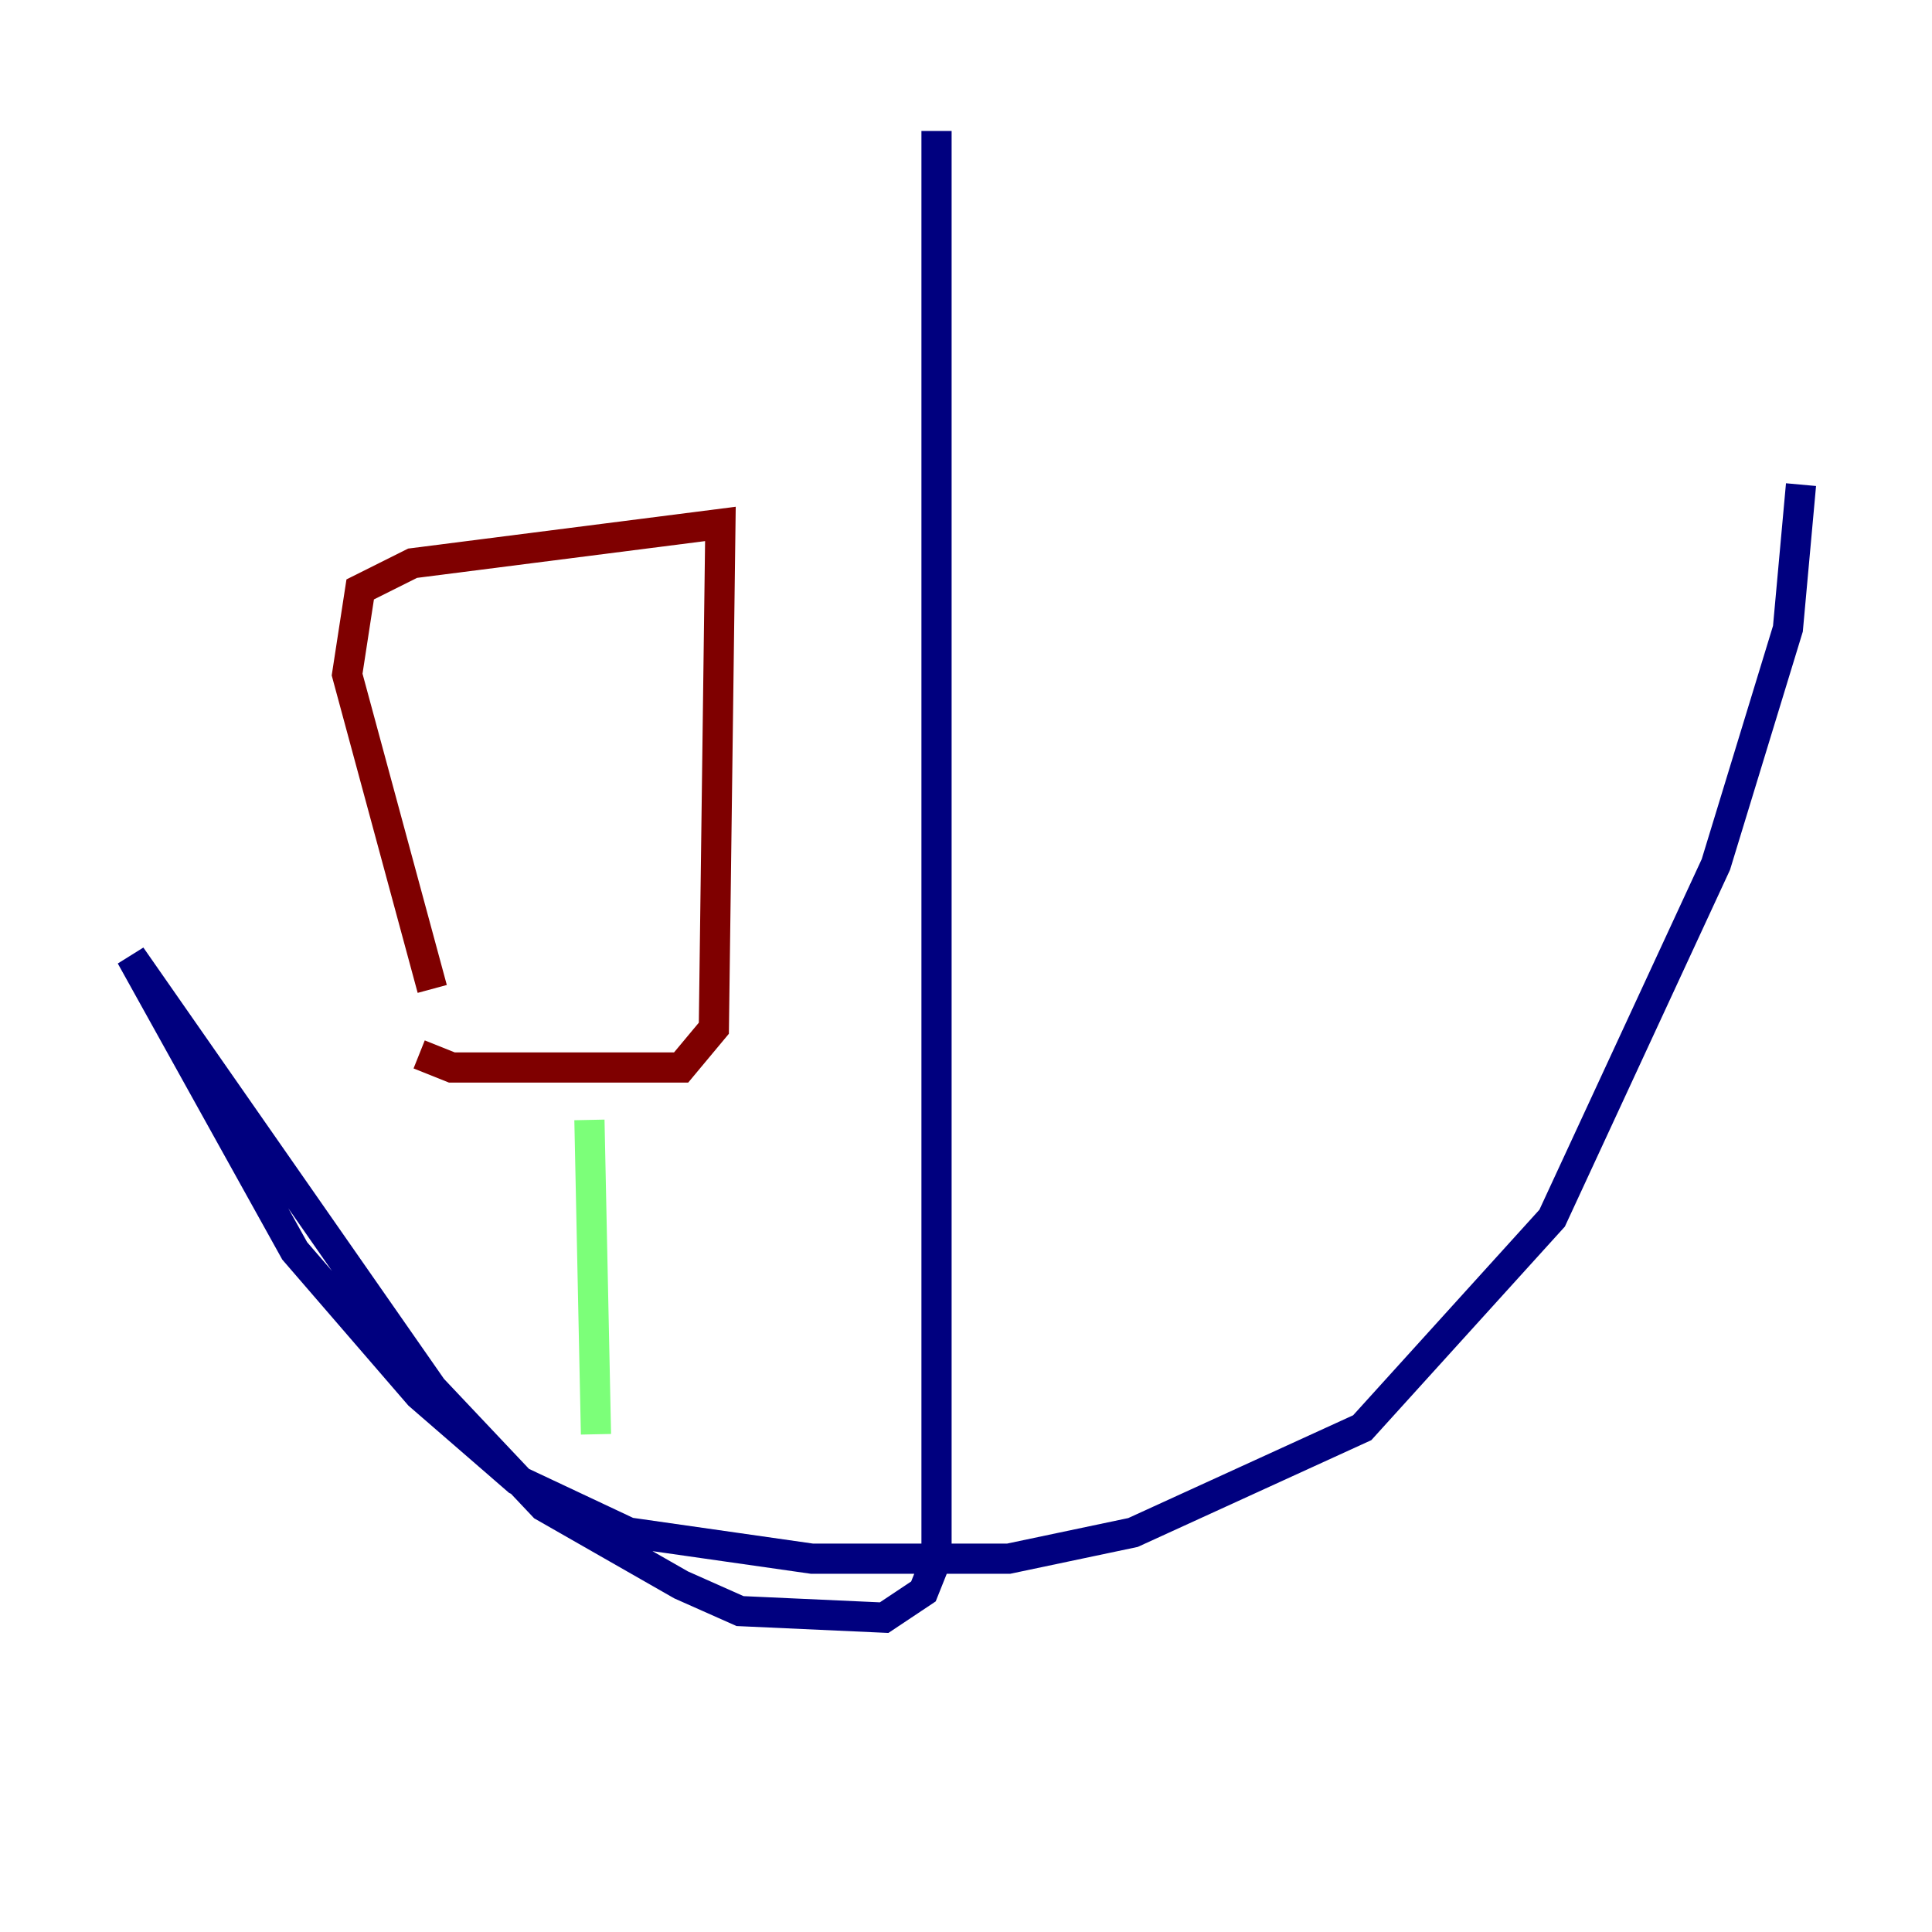 <?xml version="1.0" encoding="utf-8" ?>
<svg baseProfile="tiny" height="128" version="1.2" viewBox="0,0,128,128" width="128" xmlns="http://www.w3.org/2000/svg" xmlns:ev="http://www.w3.org/2001/xml-events" xmlns:xlink="http://www.w3.org/1999/xlink"><defs /><polyline fill="none" points="62.047,8.678 62.047,103.268 61.18,105.437 58.576,107.173 49.031,106.739 45.125,105.003 36.014,99.797 28.637,91.986 8.678,63.349 19.525,82.875 27.77,92.42 34.278,98.061 41.654,101.532 53.803,103.268 66.82,103.268 75.064,101.532 90.251,94.59 102.834,80.705 113.681,57.275 118.454,41.654 119.322,32.108" stroke="#00007f" stroke-width="2" /><polyline fill="none" points="39.485,95.024 39.051,74.197" stroke="#7cff79" stroke-width="2" /><polyline fill="none" points="27.77,69.858 29.939,70.725 45.125,70.725 47.295,68.122 47.729,34.712 27.336,37.315 23.864,39.051 22.997,44.691 28.637,65.519" stroke="#7f0000" stroke-width="2" /></svg>